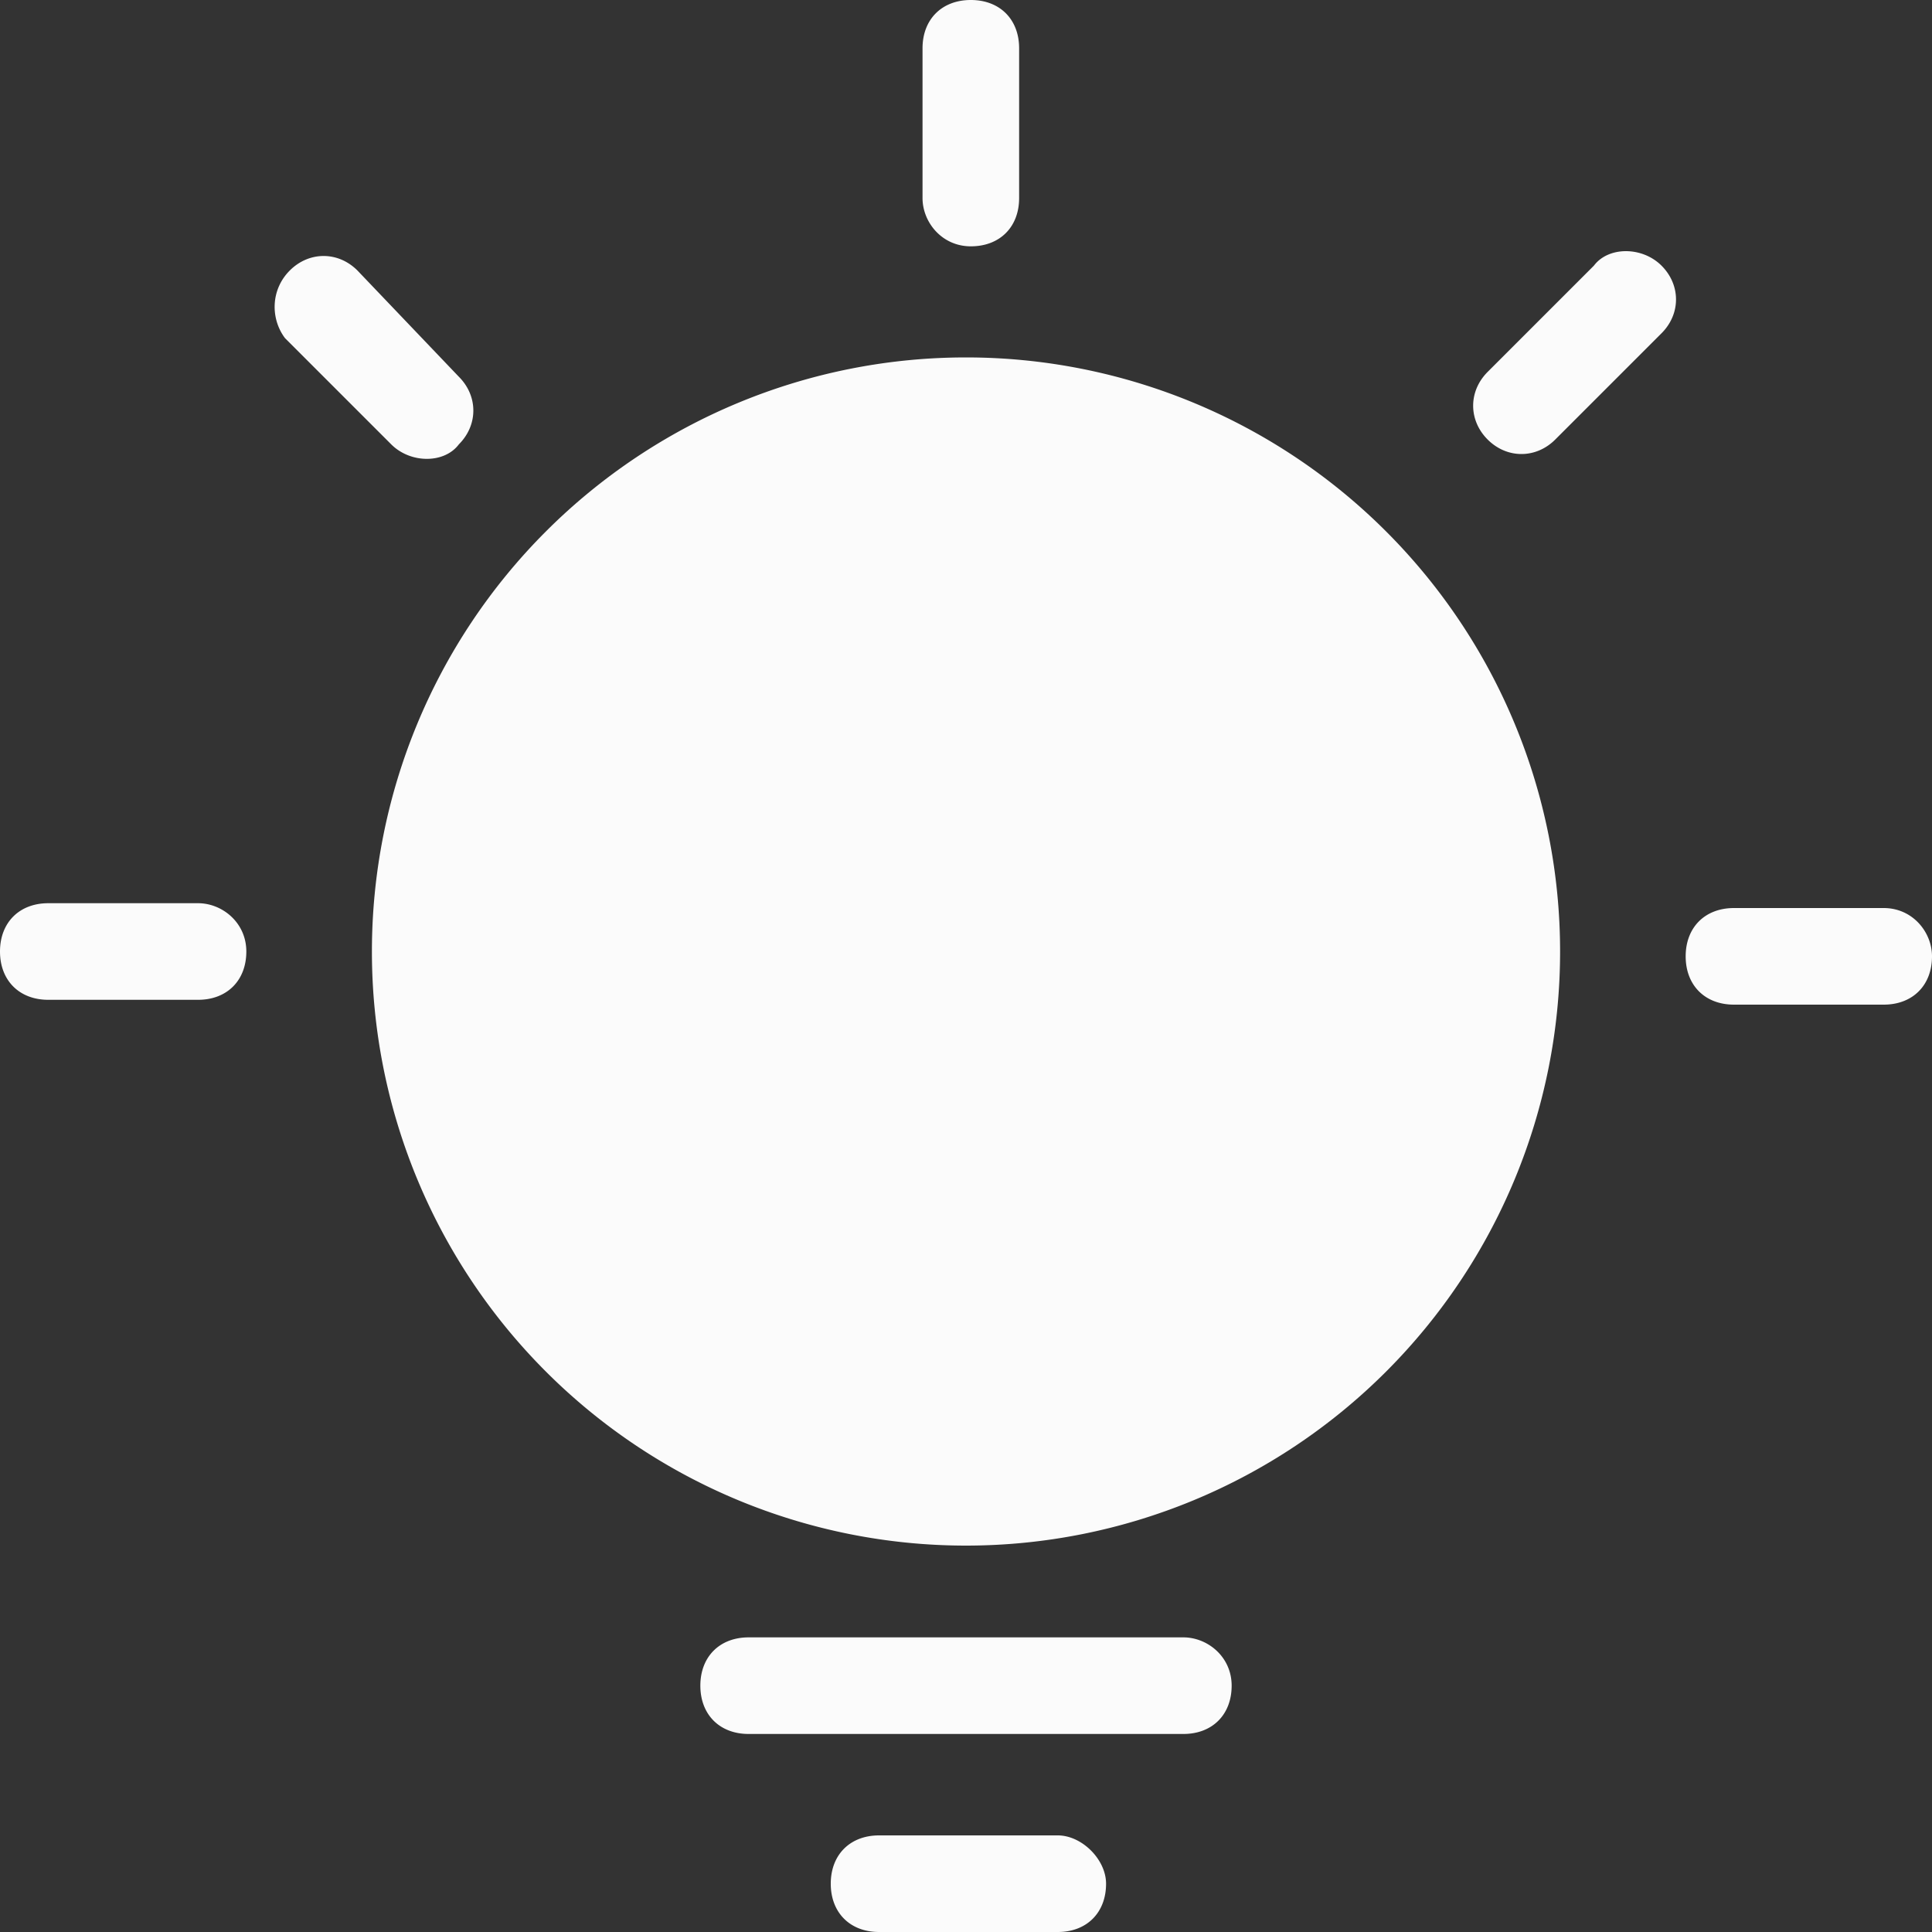 <?xml version="1.0" standalone="no"?><!DOCTYPE svg PUBLIC "-//W3C//DTD SVG 1.1//EN" "http://www.w3.org/Graphics/SVG/1.1/DTD/svg11.dtd"><svg class="icon" width="200px" height="200.00px" viewBox="0 0 1024 1024" version="1.1" xmlns="http://www.w3.org/2000/svg"><rect x="0" y="0" width="1024" height="1024" fill="#333333" stroke="none"/><path fill="#fbfbfb" d="M512 504.32m-314.88 0a12.3 12.3 0 1 0 629.76 0 12.3 12.3 0 1 0-629.76 0ZM560.64 972.8l-94.72 0c-15.36 0-25.6 10.24-25.6 25.6 0 15.36 10.24 25.6 25.6 25.6l94.72 0c15.36 0 25.6-10.24 25.6-25.6C586.24 985.6 573.44 972.8 560.64 972.8zM627.2 867.84l-230.4 0c-15.36 0-25.6 10.24-25.6 25.6 0 15.36 10.24 25.6 25.6 25.6l230.4 0c15.36 0 25.6-10.24 25.6-25.6C652.8 878.08 640 867.84 627.2 867.84zM514.56 130.56c15.36 0 25.6-10.24 25.6-25.6L540.16 25.6c0-15.36-10.24-25.6-25.6-25.6s-25.6 10.24-25.6 25.6l0 79.36C488.96 117.76 499.2 130.56 514.56 130.56zM243.2 235.52c10.24-10.24 10.24-25.6 0-35.84L189.44 143.36c-10.24-10.24-25.6-10.24-35.84 0C143.36 153.6 143.36 168.96 151.04 179.2l56.32 56.32C217.6 245.76 235.52 245.76 243.2 235.52zM104.96 478.72 25.6 478.72c-15.36 0-25.6 10.24-25.6 25.6 0 15.36 10.24 25.6 25.6 25.6l79.36 0c15.36 0 25.6-10.24 25.6-25.6C130.56 488.96 117.76 478.72 104.96 478.72zM998.4 481.28l-79.36 0c-15.36 0-25.6 10.24-25.6 25.6 0 15.36 10.24 25.6 25.6 25.6L998.4 532.48c15.36 0 25.6-10.24 25.6-25.6C1024 494.08 1013.76 481.28 998.4 481.28zM844.8 140.8l-56.32 56.32c-10.24 10.24-10.24 25.6 0 35.84 10.24 10.24 25.6 10.24 35.84 0l56.32-56.32c10.24-10.24 10.24-25.6 0-35.84C870.4 130.56 852.48 130.56 844.8 140.8z" /></svg>